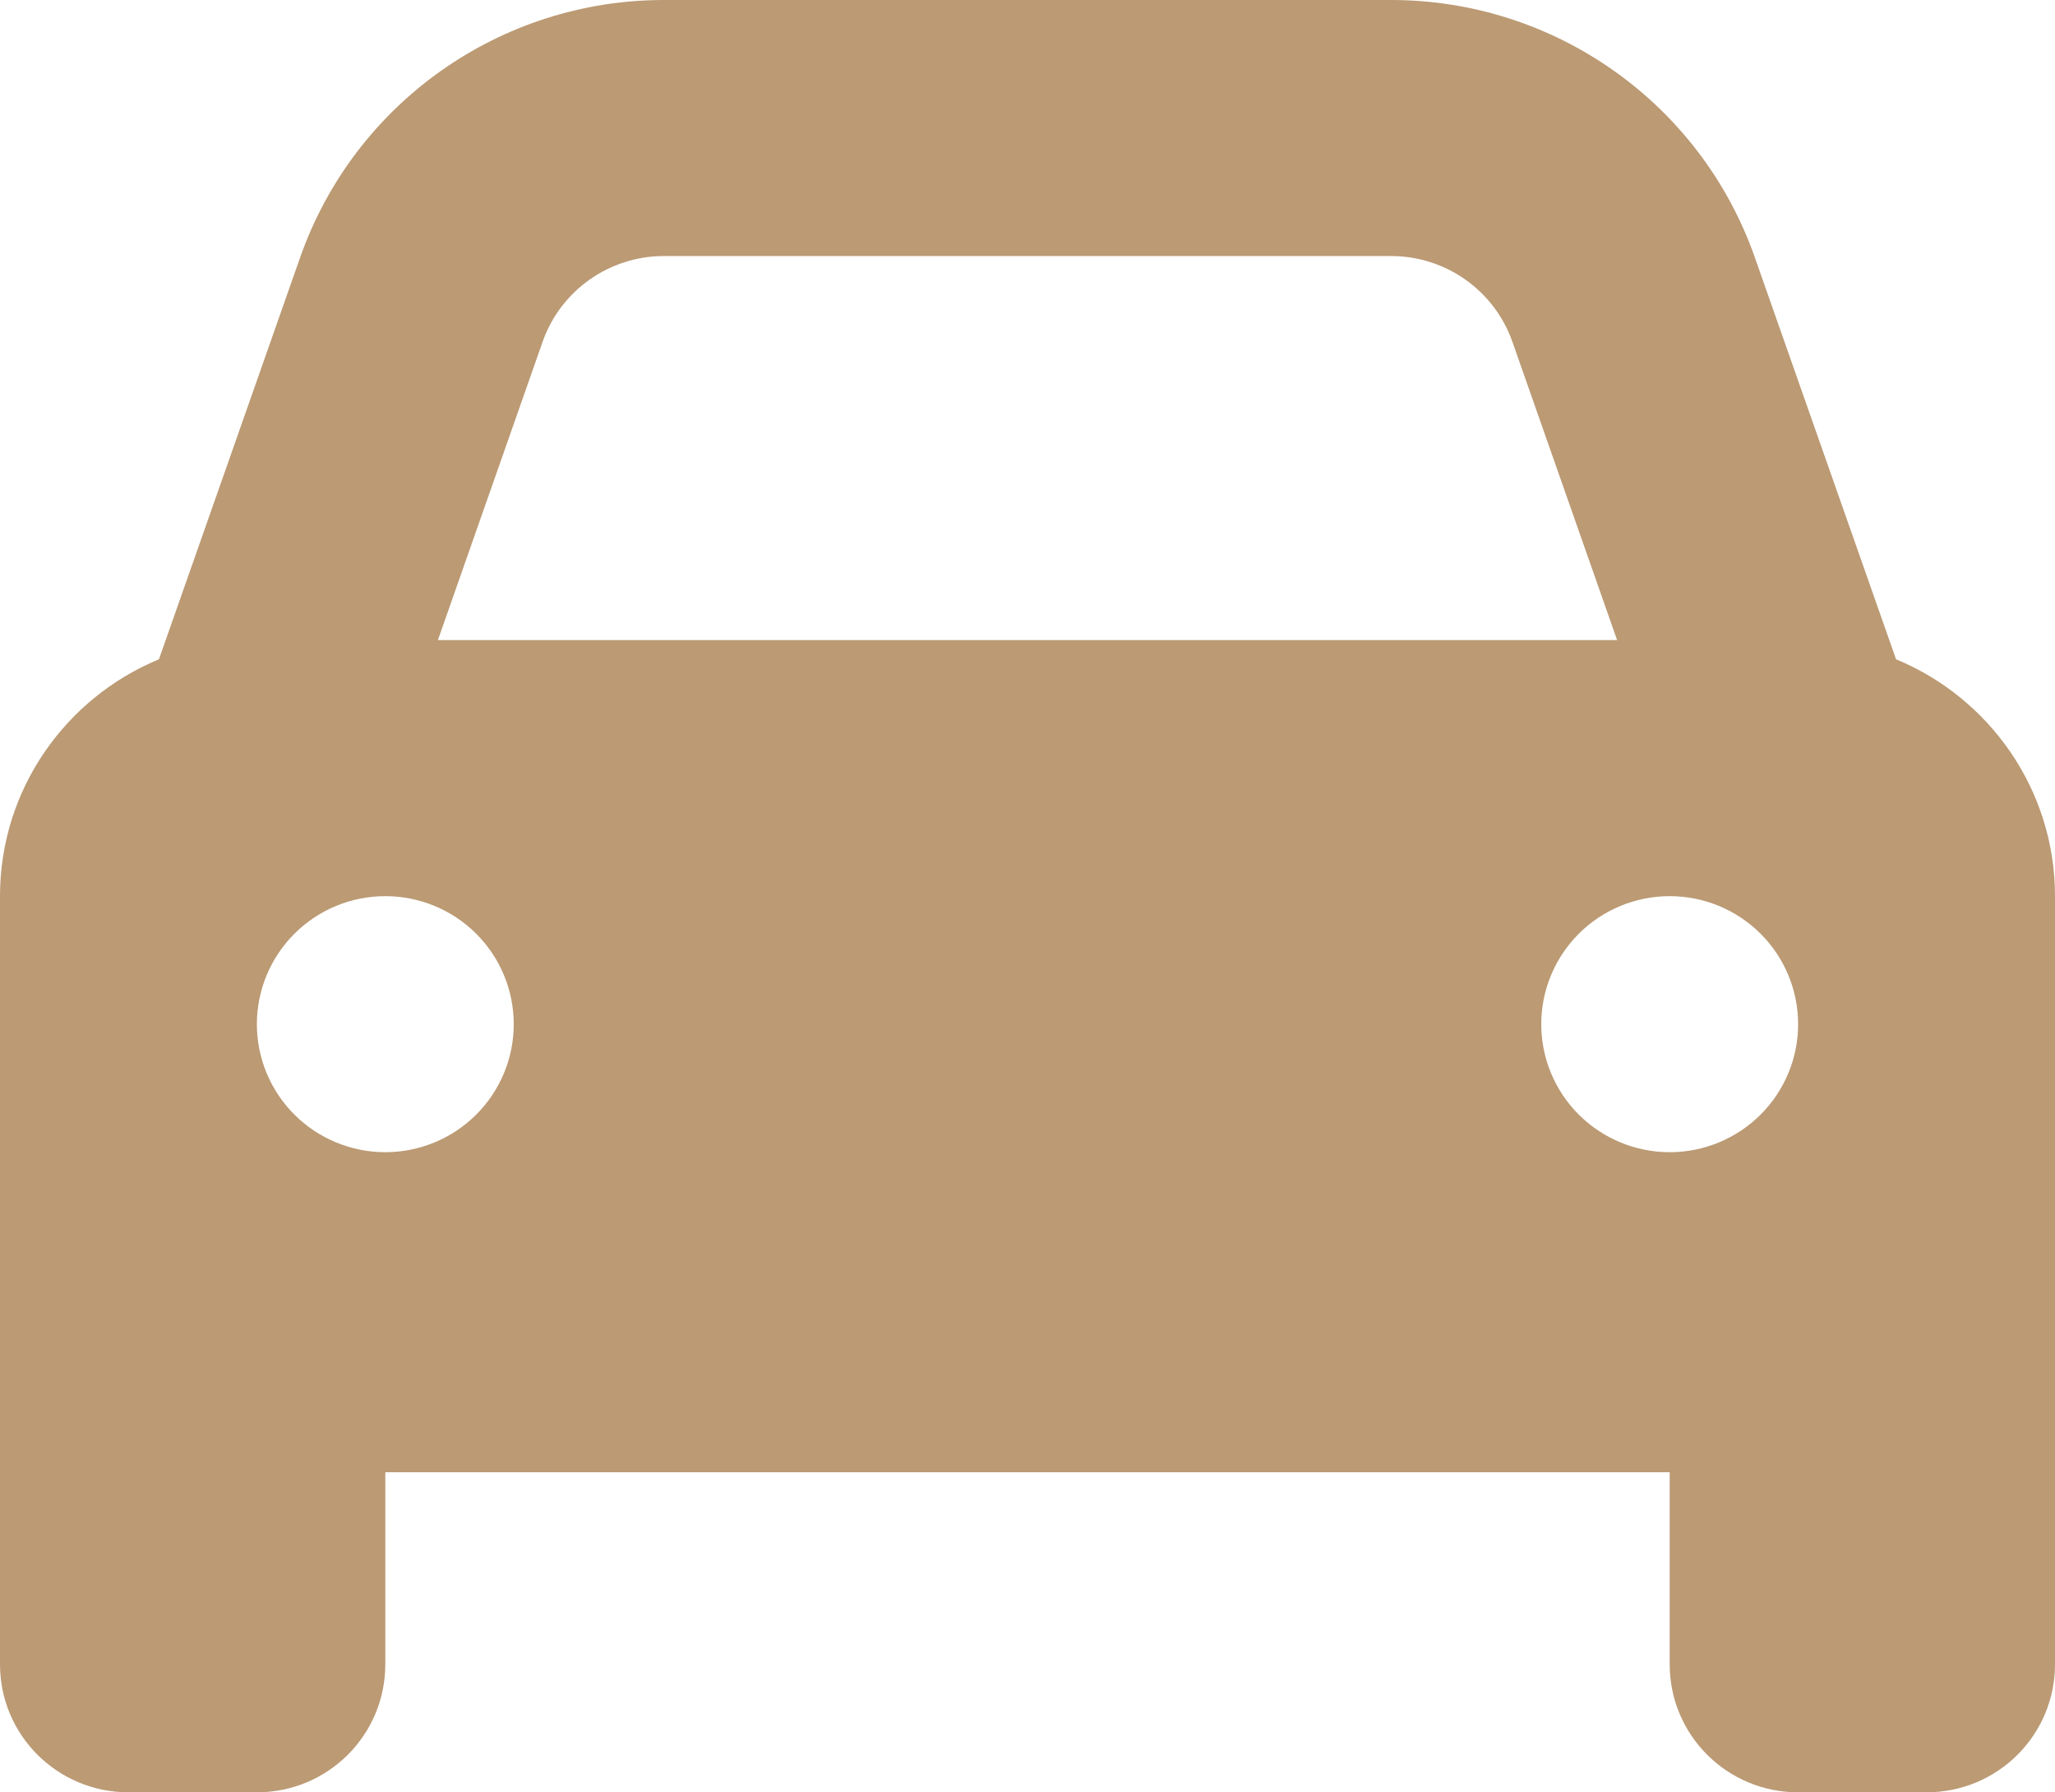 <svg width="219" height="191" viewBox="0 0 219 191" fill="none" xmlns="http://www.w3.org/2000/svg">
<path d="M57.83 36.409L46.666 68.214H172.334L161.17 36.409C159.246 30.952 154.07 27.286 148.253 27.286H70.747C64.93 27.286 59.755 30.952 57.83 36.409ZM16.938 70.261L31.994 27.414C37.769 11 53.296 0 70.747 0H148.253C165.704 0 181.231 11 187.005 27.414L202.062 70.261C211.985 74.354 219 84.117 219 95.5V156.893V177.357C219 184.903 212.883 191 205.312 191H191.625C184.054 191 177.938 184.903 177.938 177.357V156.893H41.062V177.357C41.062 184.903 34.946 191 27.375 191H13.688C6.117 191 0 184.903 0 177.357V156.893V95.5C0 84.117 7.015 74.354 16.938 70.261ZM54.75 109.143C54.75 105.525 53.308 102.054 50.741 99.496C48.174 96.937 44.693 95.5 41.062 95.5C37.432 95.5 33.951 96.937 31.384 99.496C28.817 102.054 27.375 105.525 27.375 109.143C27.375 112.761 28.817 116.231 31.384 118.79C33.951 121.348 37.432 122.786 41.062 122.786C44.693 122.786 48.174 121.348 50.741 118.79C53.308 116.231 54.75 112.761 54.75 109.143ZM177.938 122.786C181.568 122.786 185.049 121.348 187.616 118.79C190.183 116.231 191.625 112.761 191.625 109.143C191.625 105.525 190.183 102.054 187.616 99.496C185.049 96.937 181.568 95.5 177.938 95.5C174.307 95.5 170.826 96.937 168.259 99.496C165.692 102.054 164.25 105.525 164.25 109.143C164.25 112.761 165.692 116.231 168.259 118.79C170.826 121.348 174.307 122.786 177.938 122.786Z" fill="#BB9A74"/>
</svg>
